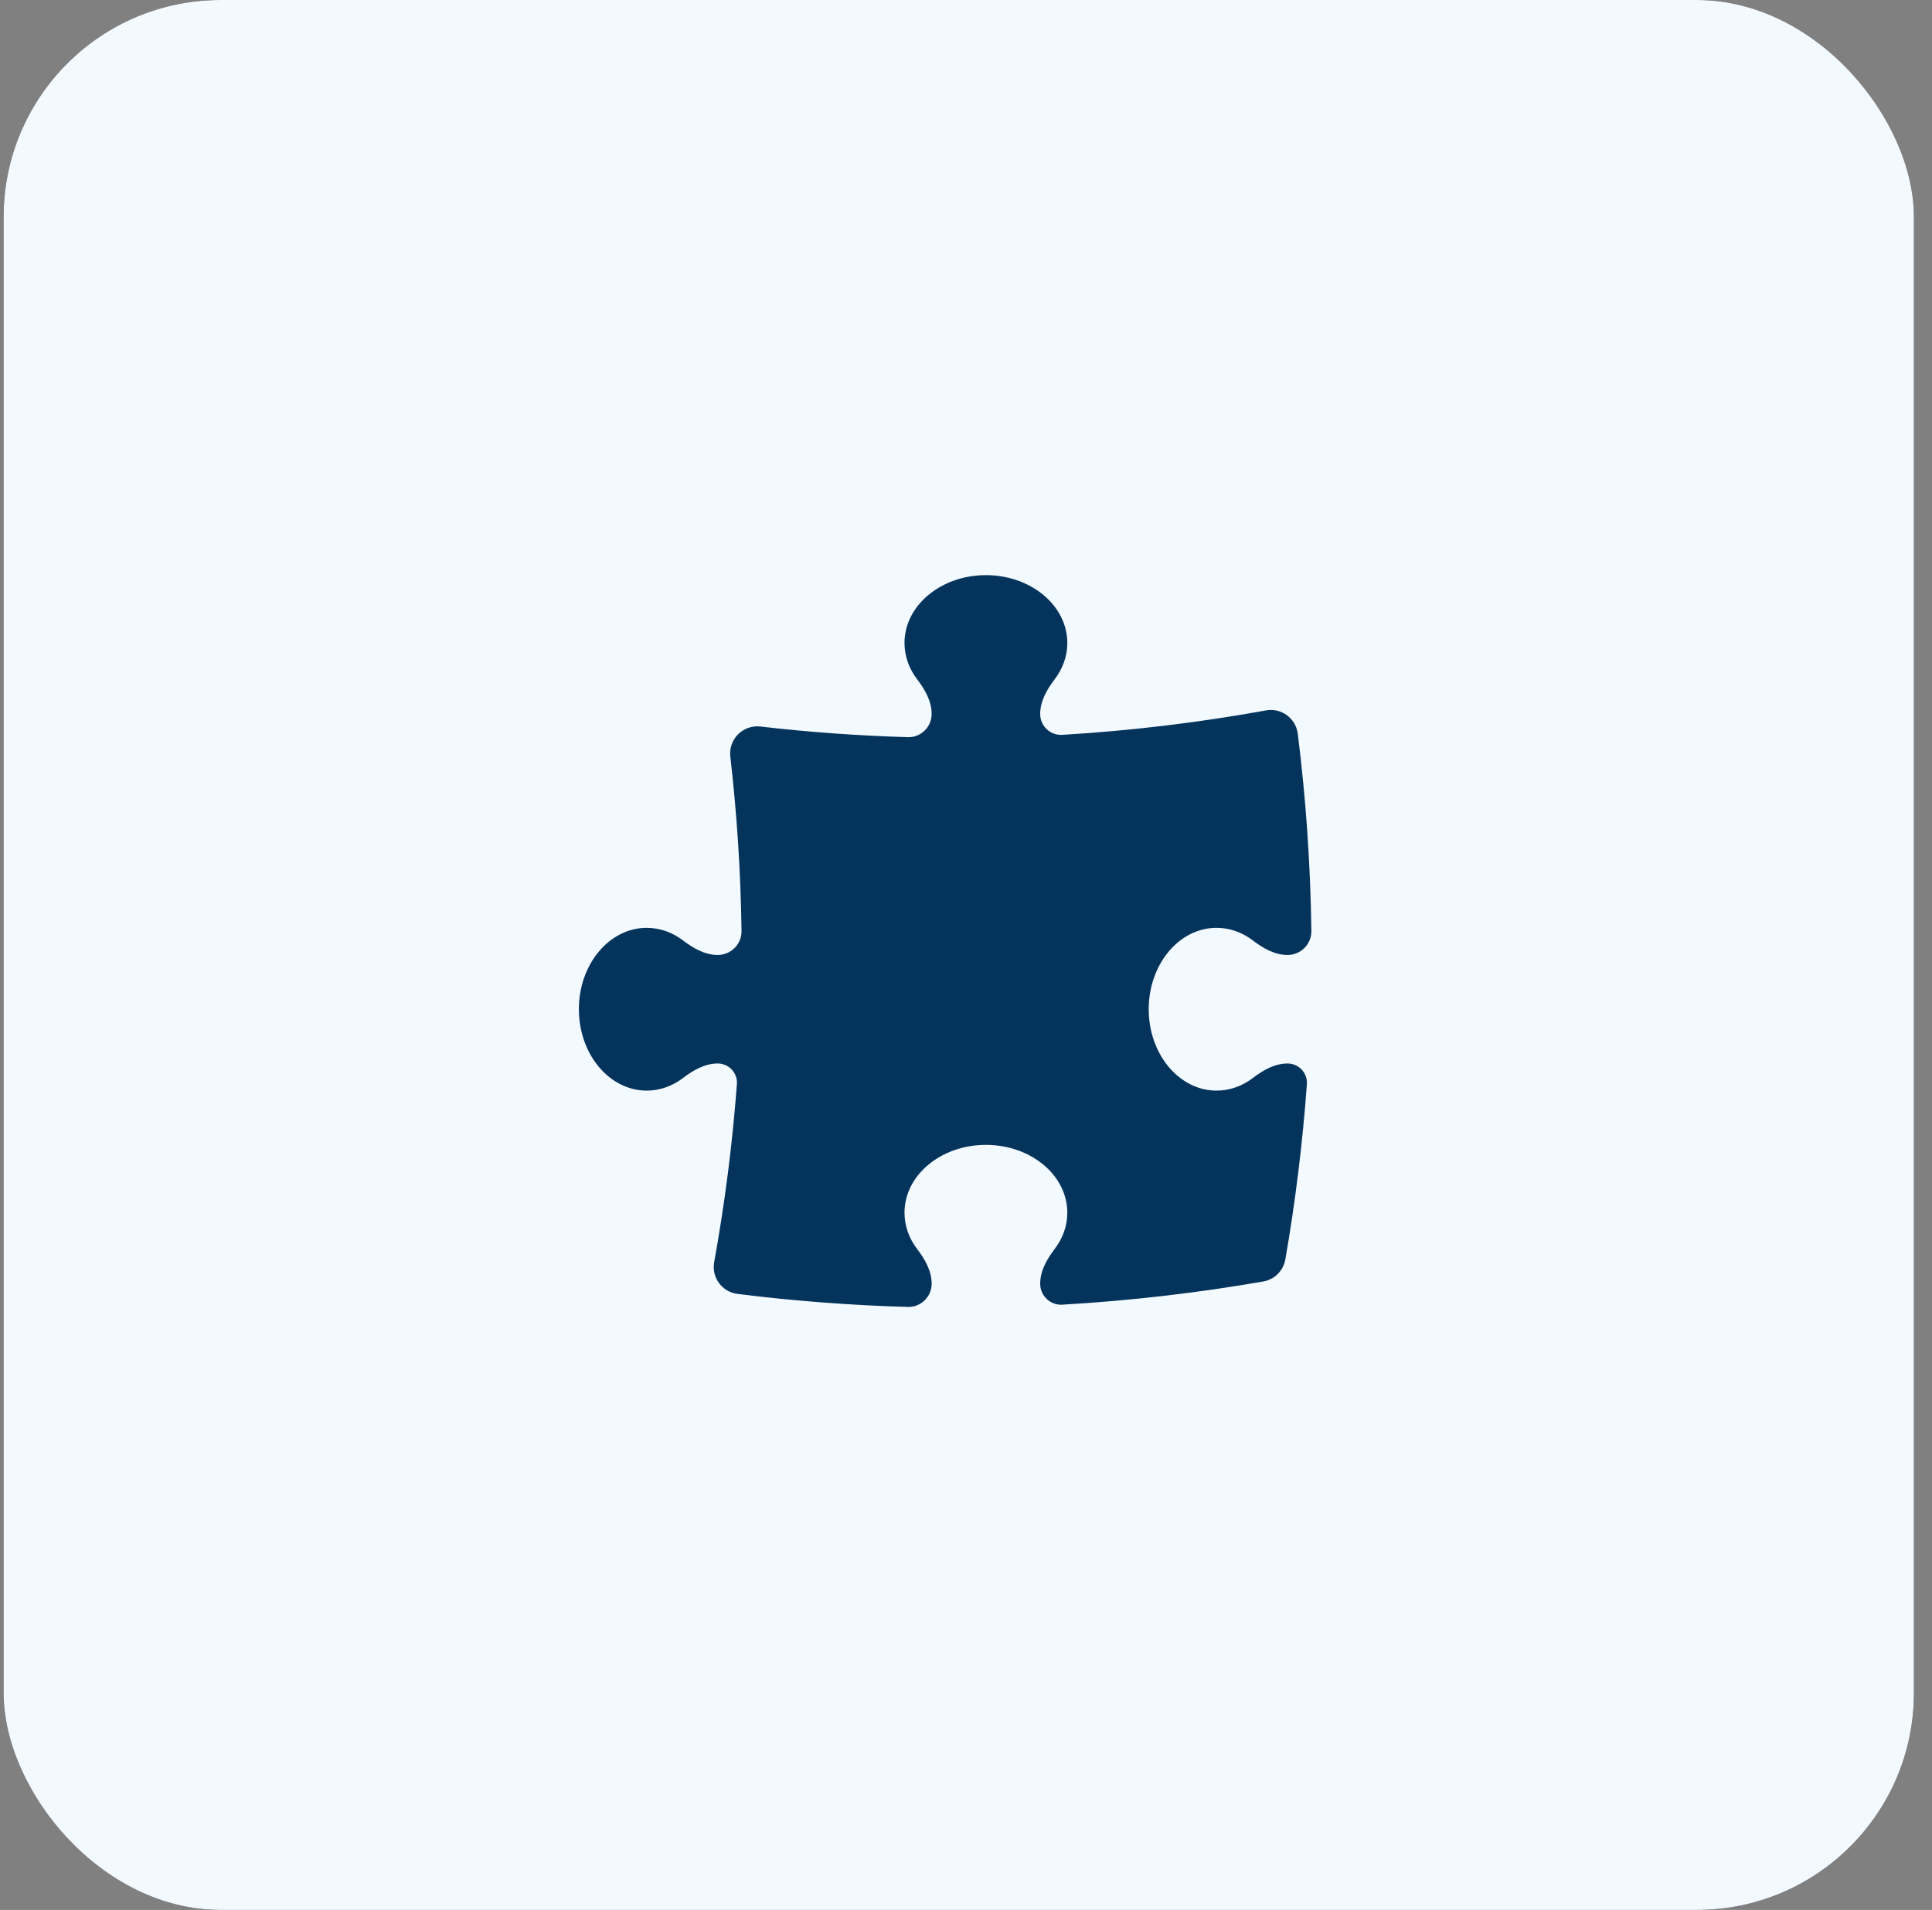 <svg width="89" height="88" viewBox="0 0 89 88" fill="none" xmlns="http://www.w3.org/2000/svg">
<rect x="0" y="0" width="89" height="88" fill="#808080" stroke="none"/>
<rect x="0.167" width="88" height="88" rx="10" fill="#242424"/>
<rect x="0.167" width="88" height="88" rx="10" fill="#F2F9FF"/>
<path d="M42.917 32.895C42.917 32.303 42.607 31.768 42.248 31.297C41.88 30.814 41.667 30.24 41.667 29.625C41.667 27.899 43.346 26.5 45.417 26.5C47.488 26.5 49.167 27.899 49.167 29.625C49.167 30.24 48.954 30.814 48.585 31.297C48.227 31.768 47.917 32.303 47.917 32.895C47.917 33.449 48.38 33.891 48.932 33.858C52.117 33.668 55.25 33.289 58.32 32.732C58.658 32.67 59.007 32.751 59.283 32.954C59.56 33.157 59.741 33.465 59.784 33.806C60.157 36.789 60.369 39.821 60.41 42.894C60.418 43.505 59.922 44 59.312 44C58.72 44 58.185 43.69 57.714 43.331C57.23 42.963 56.657 42.75 56.042 42.75C54.316 42.75 52.917 44.429 52.917 46.5C52.917 48.571 54.316 50.25 56.042 50.25C56.657 50.25 57.23 50.037 57.714 49.669C58.185 49.31 58.72 49 59.312 49C59.829 49 60.24 49.436 60.203 49.952C60.005 52.683 59.672 55.377 59.211 58.027C59.12 58.547 58.713 58.954 58.194 59.044C55.162 59.572 52.072 59.931 48.936 60.113C48.381 60.145 47.917 59.701 47.917 59.145C47.917 58.553 48.227 58.018 48.585 57.547C48.954 57.063 49.167 56.49 49.167 55.875C49.167 54.149 47.488 52.75 45.417 52.75C43.346 52.75 41.667 54.149 41.667 55.875C41.667 56.49 41.88 57.063 42.248 57.547C42.607 58.018 42.917 58.553 42.917 59.145C42.917 59.748 42.423 60.234 41.821 60.217C39.172 60.142 36.554 59.94 33.974 59.617C33.633 59.574 33.325 59.393 33.121 59.116C32.918 58.84 32.838 58.491 32.899 58.153C33.387 55.464 33.739 52.726 33.946 49.947C33.984 49.434 33.576 49 33.062 49C32.47 49 31.935 49.31 31.464 49.669C30.98 50.037 30.407 50.25 29.792 50.25C28.066 50.25 26.667 48.571 26.667 46.5C26.667 44.429 28.066 42.75 29.792 42.75C30.407 42.75 30.98 42.963 31.464 43.331C31.935 43.69 32.47 44 33.062 44C33.672 44 34.168 43.505 34.16 42.894C34.122 40.181 33.948 37.5 33.643 34.861C33.599 34.481 33.731 34.103 34.001 33.833C34.27 33.563 34.649 33.431 35.028 33.475C37.265 33.734 39.531 33.898 41.822 33.965C42.424 33.983 42.917 33.497 42.917 32.895Z" fill="#04345B"/>
</svg>
